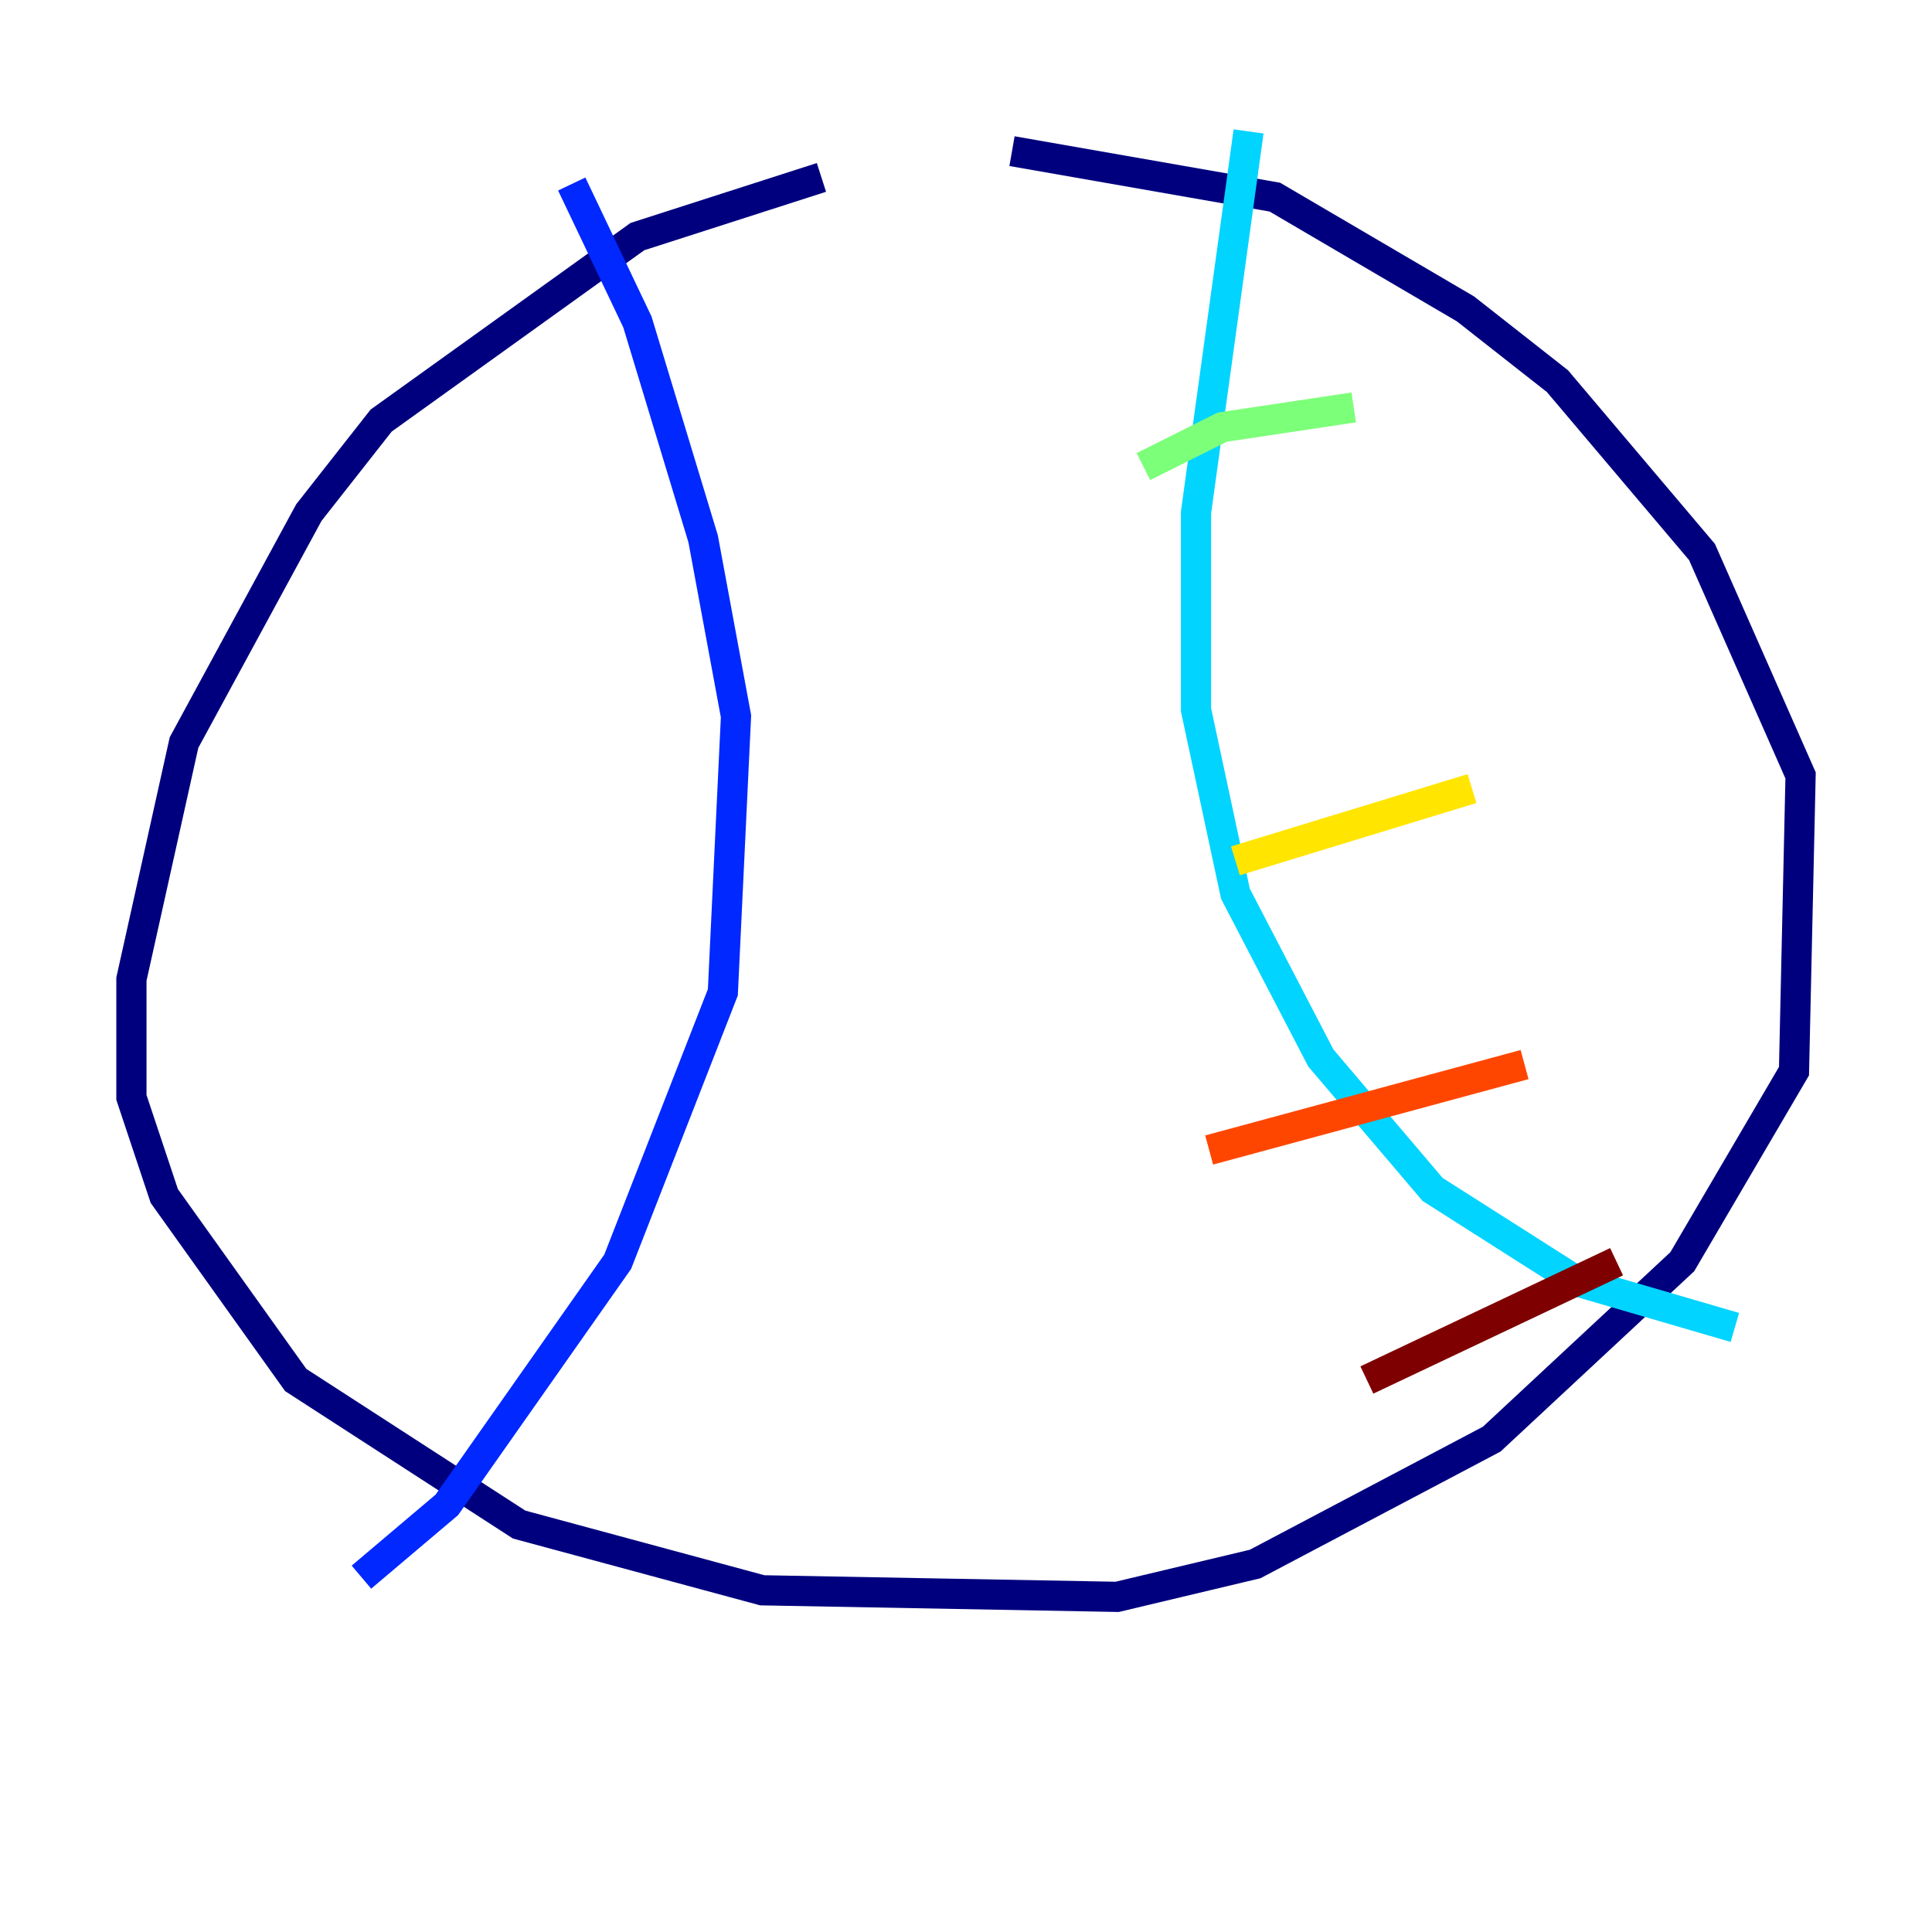 <?xml version="1.0" encoding="utf-8" ?>
<svg baseProfile="tiny" height="128" version="1.2" viewBox="0,0,128,128" width="128" xmlns="http://www.w3.org/2000/svg" xmlns:ev="http://www.w3.org/2001/xml-events" xmlns:xlink="http://www.w3.org/1999/xlink"><defs /><polyline fill="none" points="54.422,11.755 42.231,15.674 25.252,27.864 20.463,33.959 12.191,49.197 8.707,64.871 8.707,72.707 10.884,79.238 19.592,91.429 34.395,101.007 50.503,105.361 74.014,105.796 83.156,103.619 98.83,95.347 111.456,83.592 118.857,70.966 119.293,51.374 112.762,36.571 103.184,25.252 97.088,20.463 84.463,13.061 67.048,10.014" stroke="#00007f" stroke-width="2" /><polyline fill="none" points="37.878,12.191 42.231,21.333 46.585,35.701 48.762,47.456 47.891,65.742 40.925,83.592 29.605,99.701 23.946,104.49" stroke="#0028ff" stroke-width="2" /><polyline fill="none" points="82.721,8.707 79.238,33.959 79.238,47.02 81.85,59.211 87.51,70.095 94.912,78.803 104.49,84.898 114.939,87.946" stroke="#00d4ff" stroke-width="2" /><polyline fill="none" points="75.755,30.912 80.98,28.299 89.687,26.993" stroke="#7cff79" stroke-width="2" /><polyline fill="none" points="81.85,57.034 97.524,52.245" stroke="#ffe500" stroke-width="2" /><polyline fill="none" points="80.109,76.191 101.007,70.531" stroke="#ff4600" stroke-width="2" /><polyline fill="none" points="90.558,91.429 107.102,83.592" stroke="#7f0000" stroke-width="2" /></svg>
